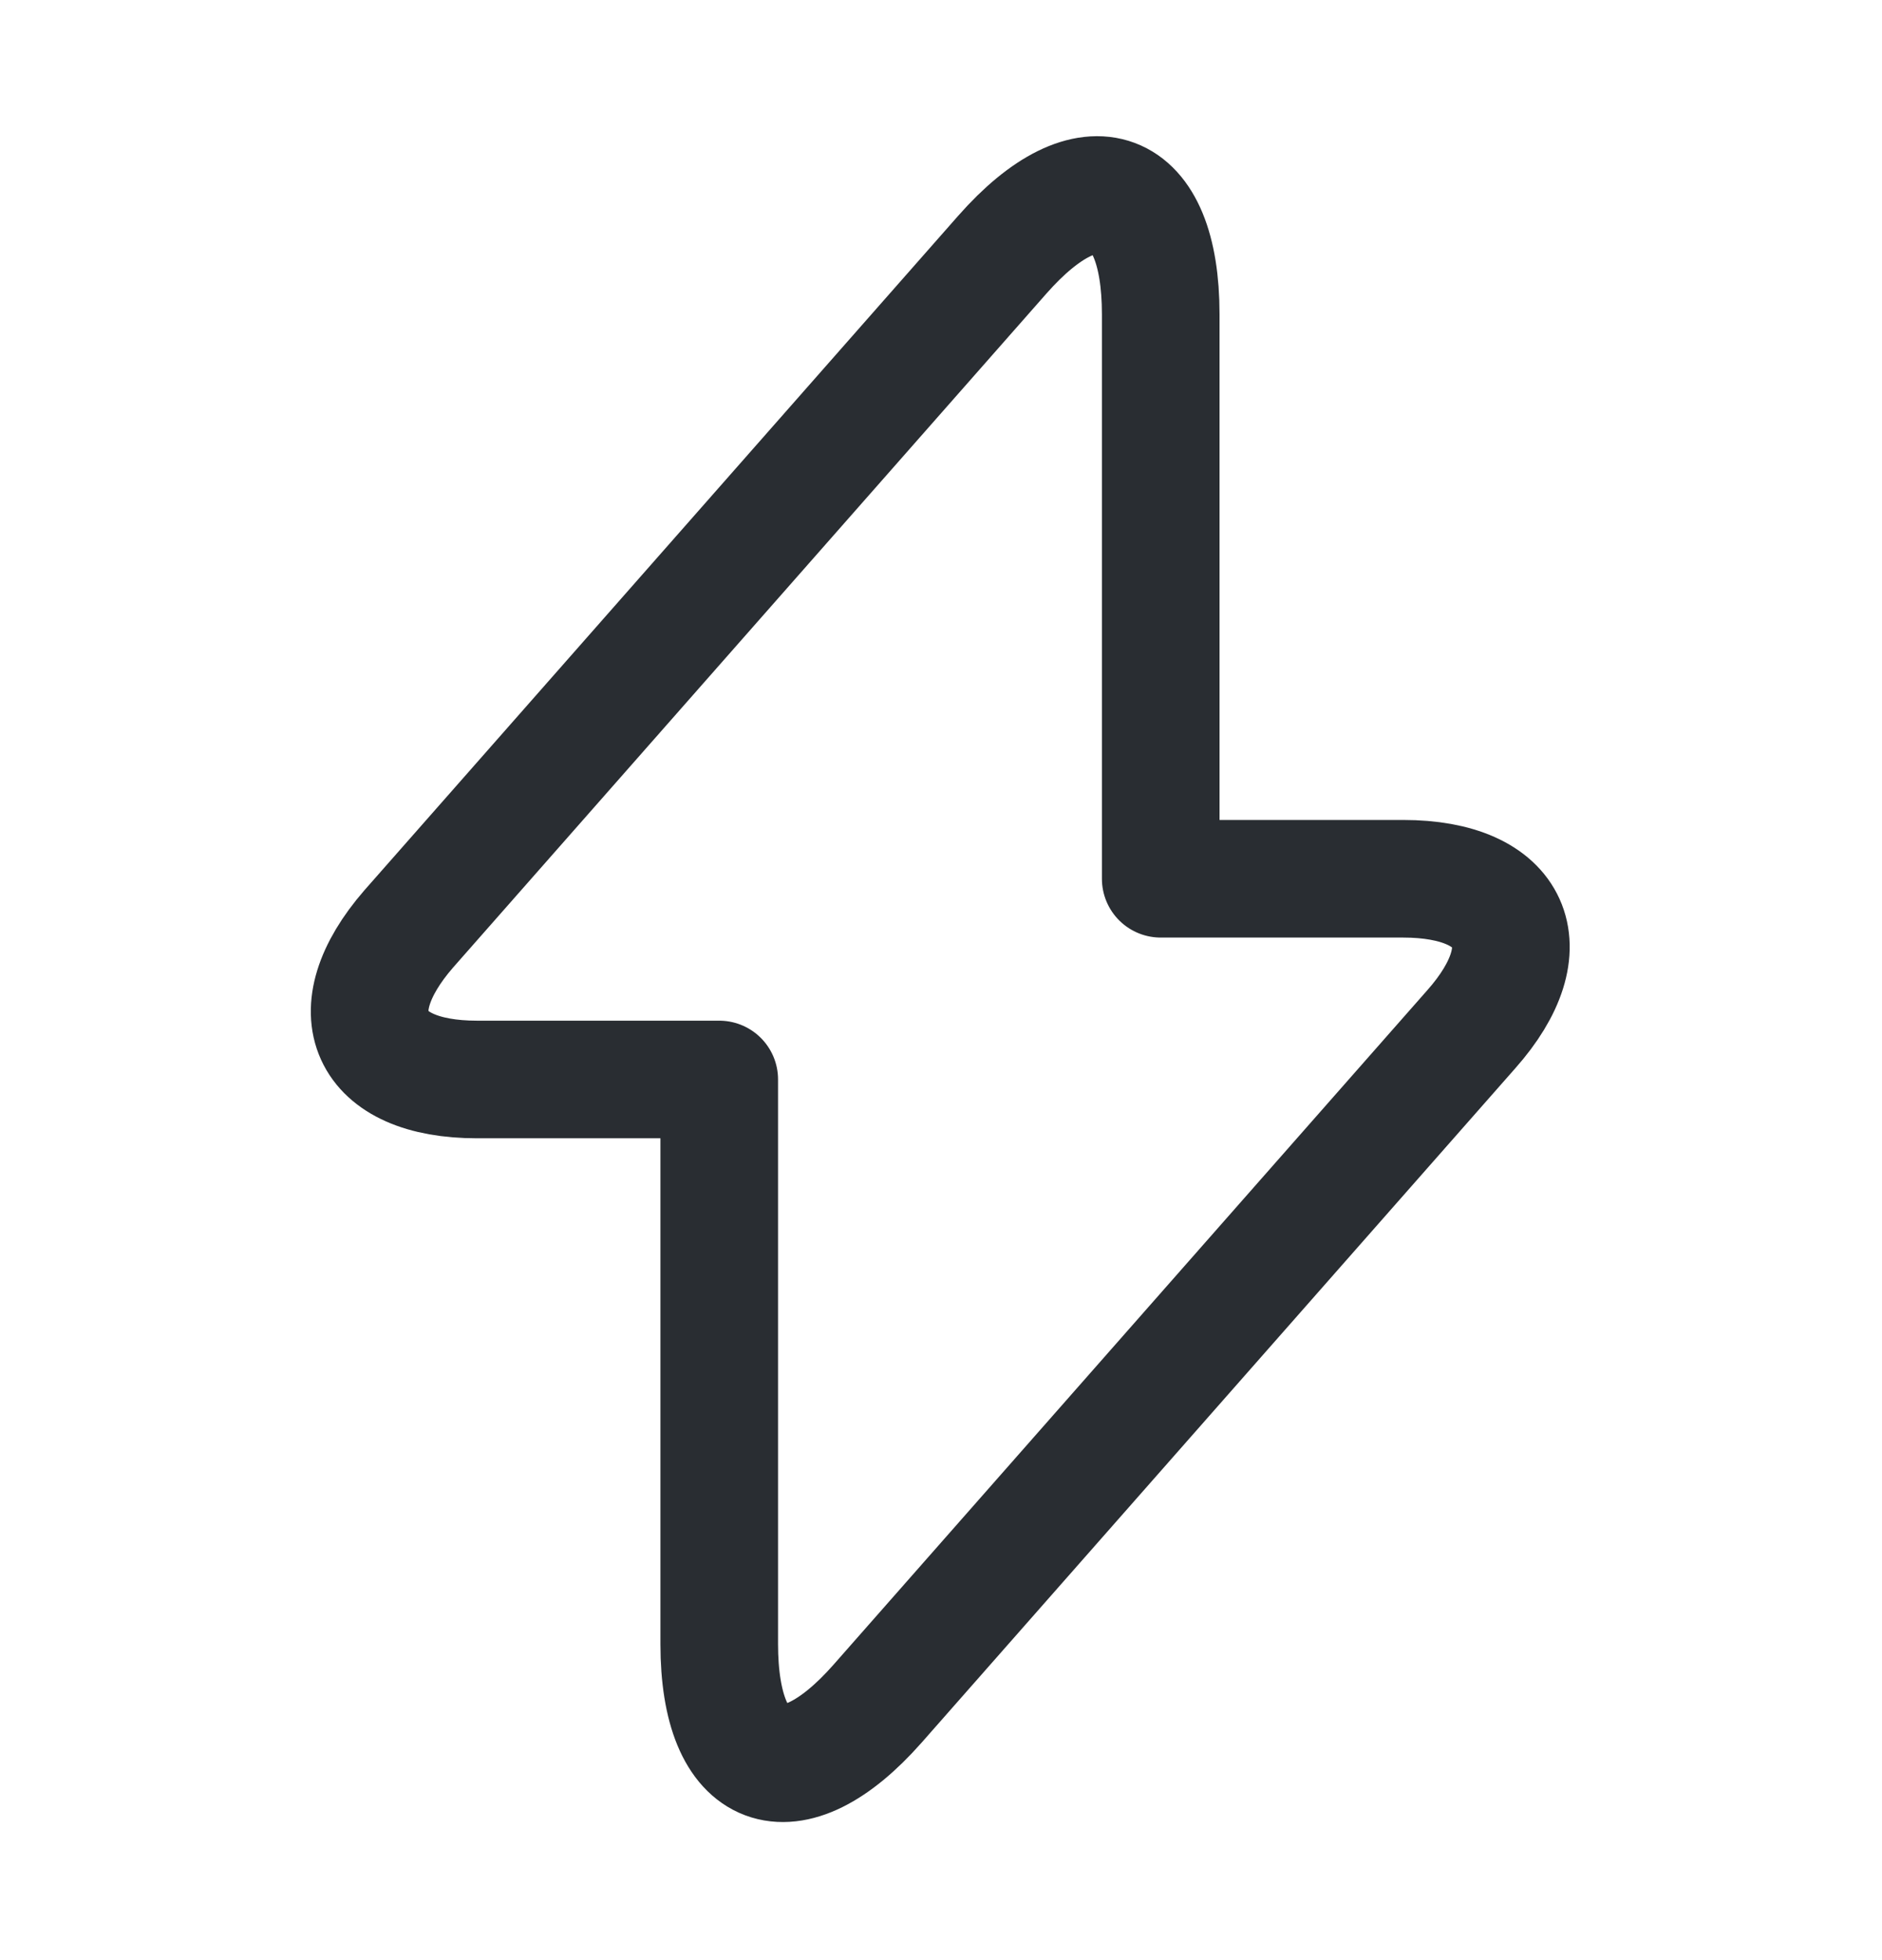 <svg width="24" height="25" viewBox="0 0 24 25" fill="none" xmlns="http://www.w3.org/2000/svg">
<path d="M6.082 13.768H9.172V20.968C9.172 22.648 10.082 22.988 11.192 21.728L18.762 13.128C19.692 12.078 19.302 11.208 17.892 11.208H14.802V4.008C14.802 2.328 13.892 1.988 12.782 3.248L5.212 11.848C4.292 12.908 4.682 13.768 6.082 13.768Z" stroke="#292D32" stroke-width="1.5" stroke-miterlimit="10" stroke-linecap="round" stroke-linejoin="round"/>
</svg>
